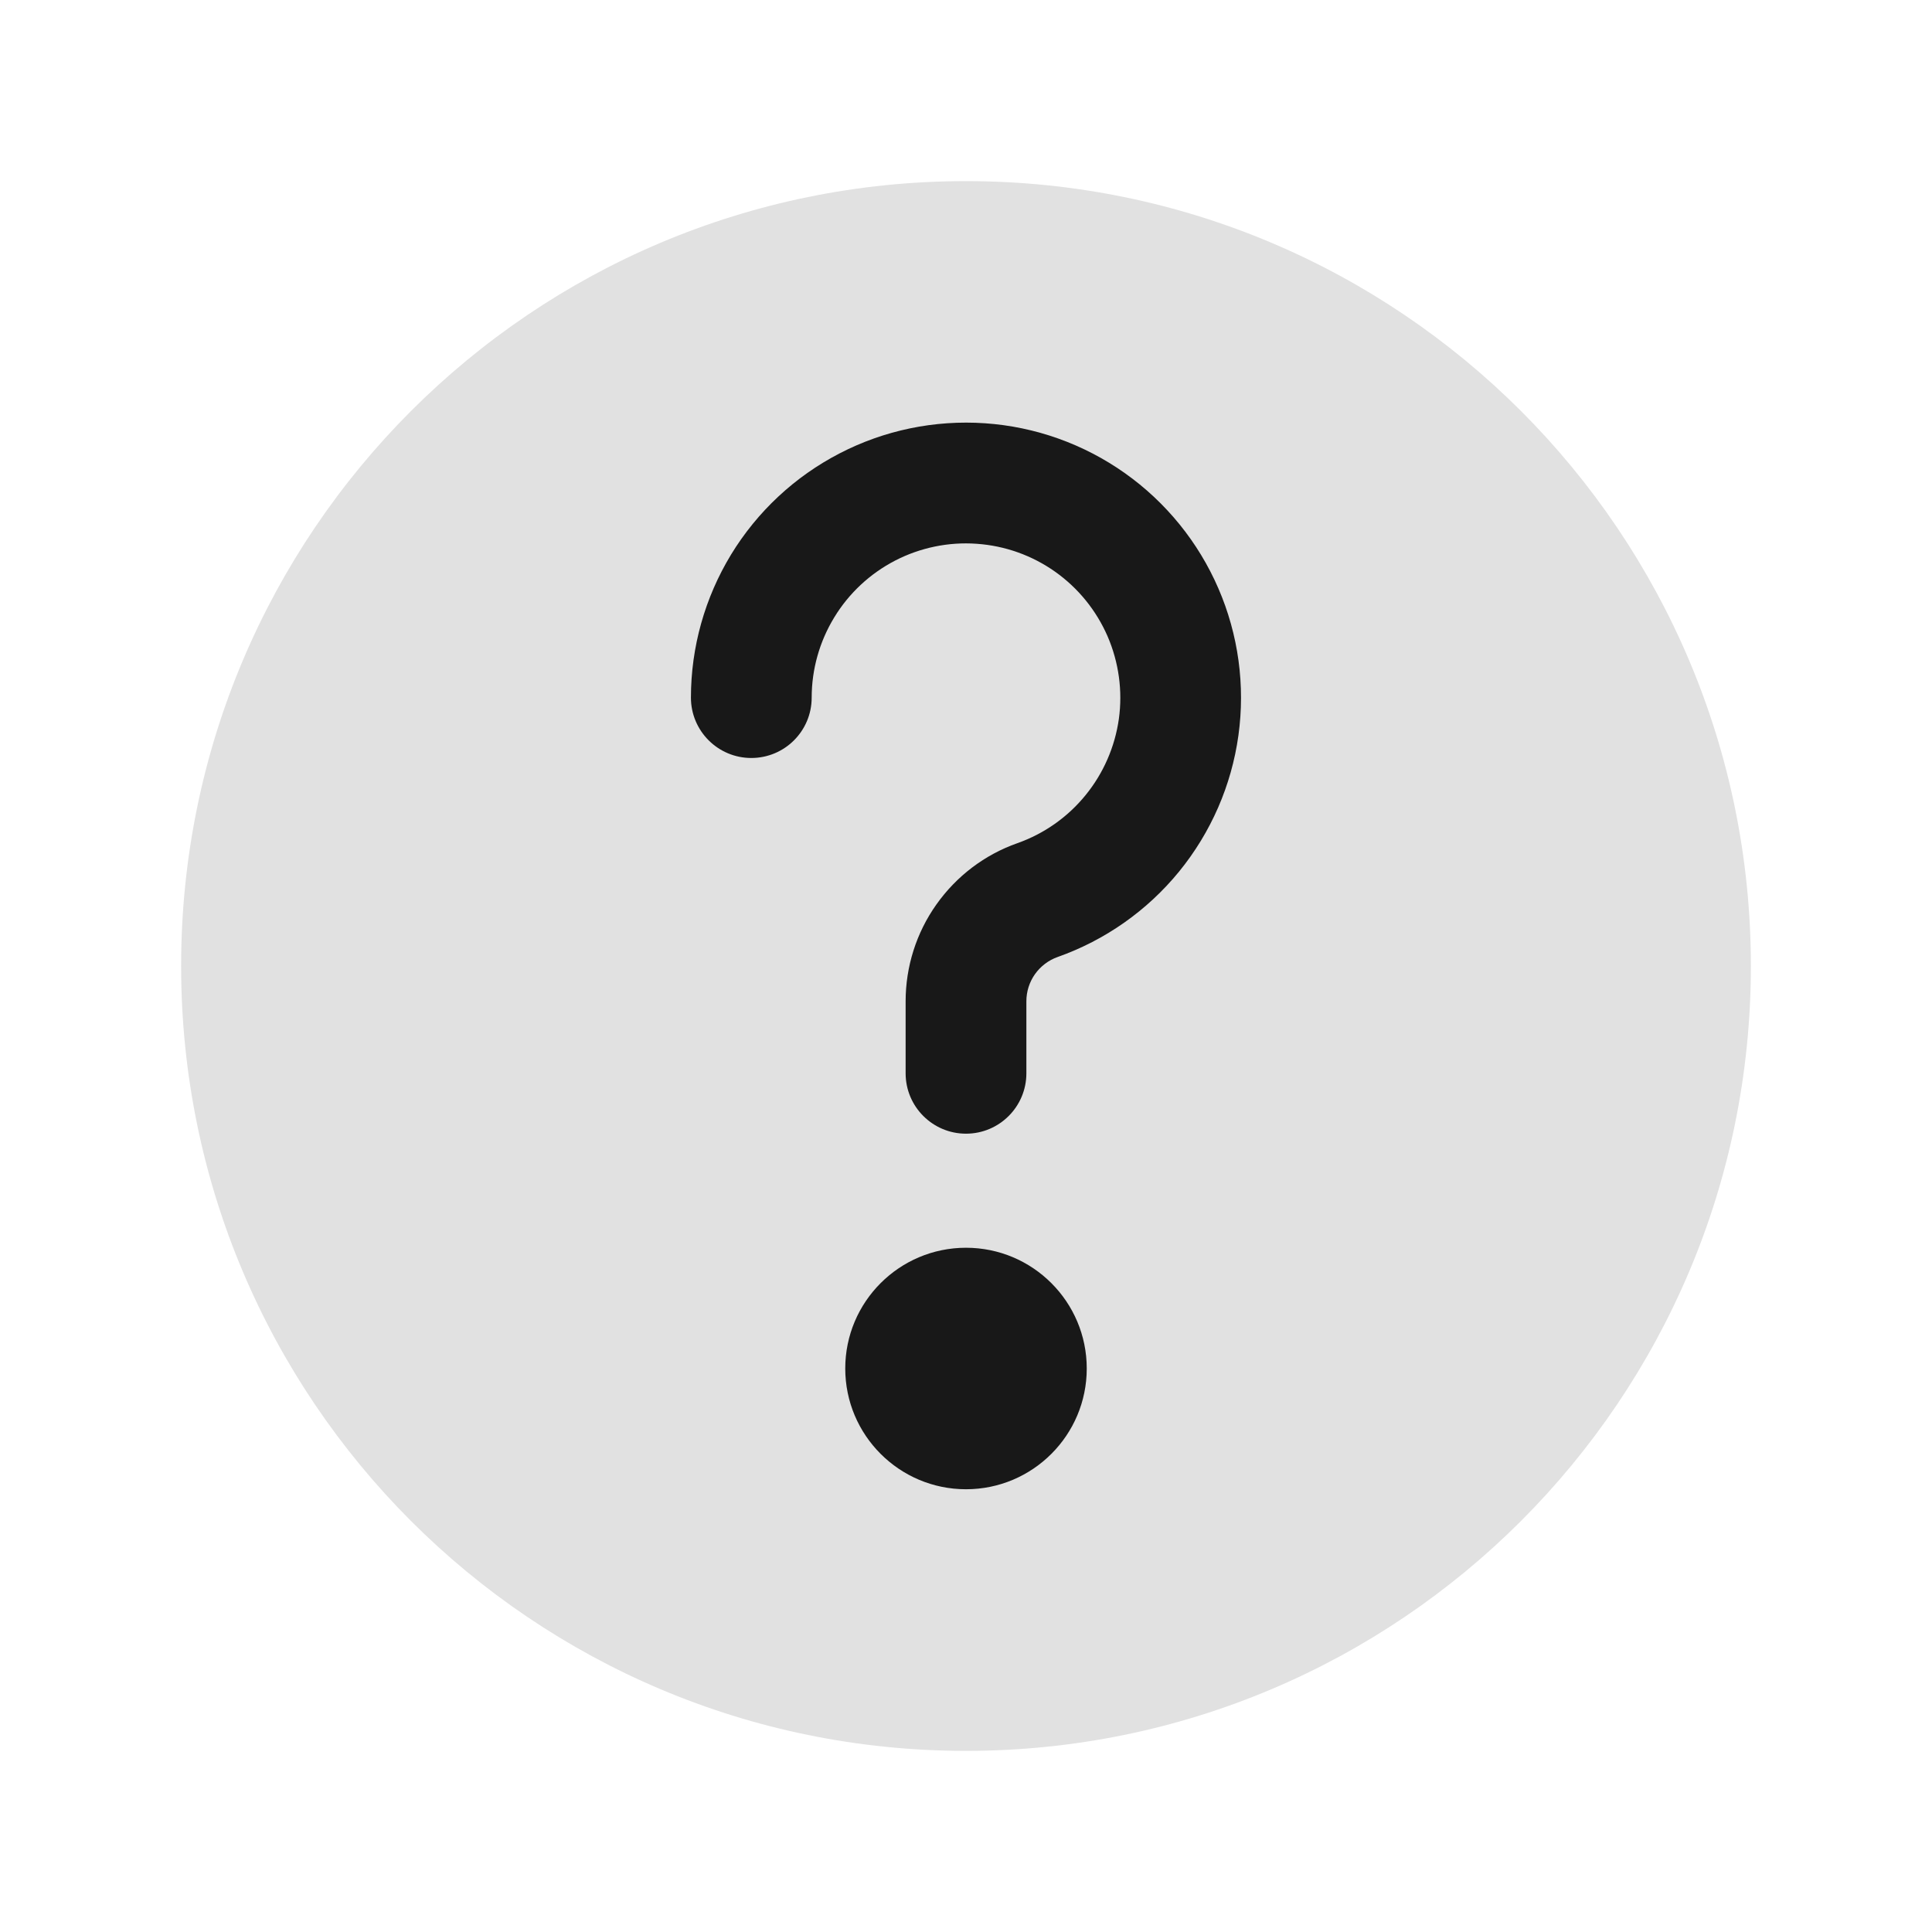 <svg width="24" height="24" viewBox="0 0 24 24" fill="none" xmlns="http://www.w3.org/2000/svg">
<path d="M12 2.25C6.615 2.25 2.25 6.615 2.25 12C2.25 17.385 6.615 21.75 12 21.75C17.385 21.75 21.75 17.385 21.75 12C21.75 6.615 17.385 2.25 12 2.25Z" fill="black" fill-opacity="0.12"/>
<path d="M13.5 17C13.5 17.828 12.828 18.5 12 18.5C11.172 18.5 10.5 17.828 10.5 17C10.5 16.172 11.172 15.5 12 15.5C12.828 15.5 13.5 16.172 13.5 17Z" fill="#181818"/>
<path d="M12.132 6.755C11.782 6.73 11.431 6.803 11.119 6.964C10.807 7.126 10.545 7.37 10.363 7.67C10.18 7.97 10.083 8.315 10.083 8.666C10.083 9.081 9.747 9.416 9.333 9.416C8.919 9.416 8.583 9.08 8.583 8.666C8.583 8.04 8.756 7.425 9.081 6.89C9.407 6.355 9.873 5.92 10.43 5.632C10.986 5.344 11.611 5.215 12.236 5.258C12.861 5.301 13.461 5.515 13.973 5.877C14.484 6.239 14.886 6.734 15.135 7.309C15.384 7.884 15.47 8.516 15.384 9.136C15.298 9.757 15.043 10.341 14.647 10.827C14.251 11.312 13.729 11.679 13.139 11.888C13.025 11.928 12.927 12.003 12.857 12.101C12.787 12.2 12.75 12.318 12.75 12.438V13.333C12.75 13.747 12.414 14.083 12 14.083C11.586 14.083 11.25 13.747 11.25 13.333V12.439C11.25 12.008 11.383 11.587 11.632 11.236C11.881 10.884 12.232 10.617 12.639 10.474C12.97 10.357 13.263 10.151 13.485 9.878C13.707 9.606 13.85 9.278 13.899 8.93C13.947 8.582 13.898 8.227 13.759 7.905C13.619 7.583 13.394 7.305 13.107 7.102C12.82 6.899 12.483 6.779 12.132 6.755Z" fill="#181818"/>
</svg>

